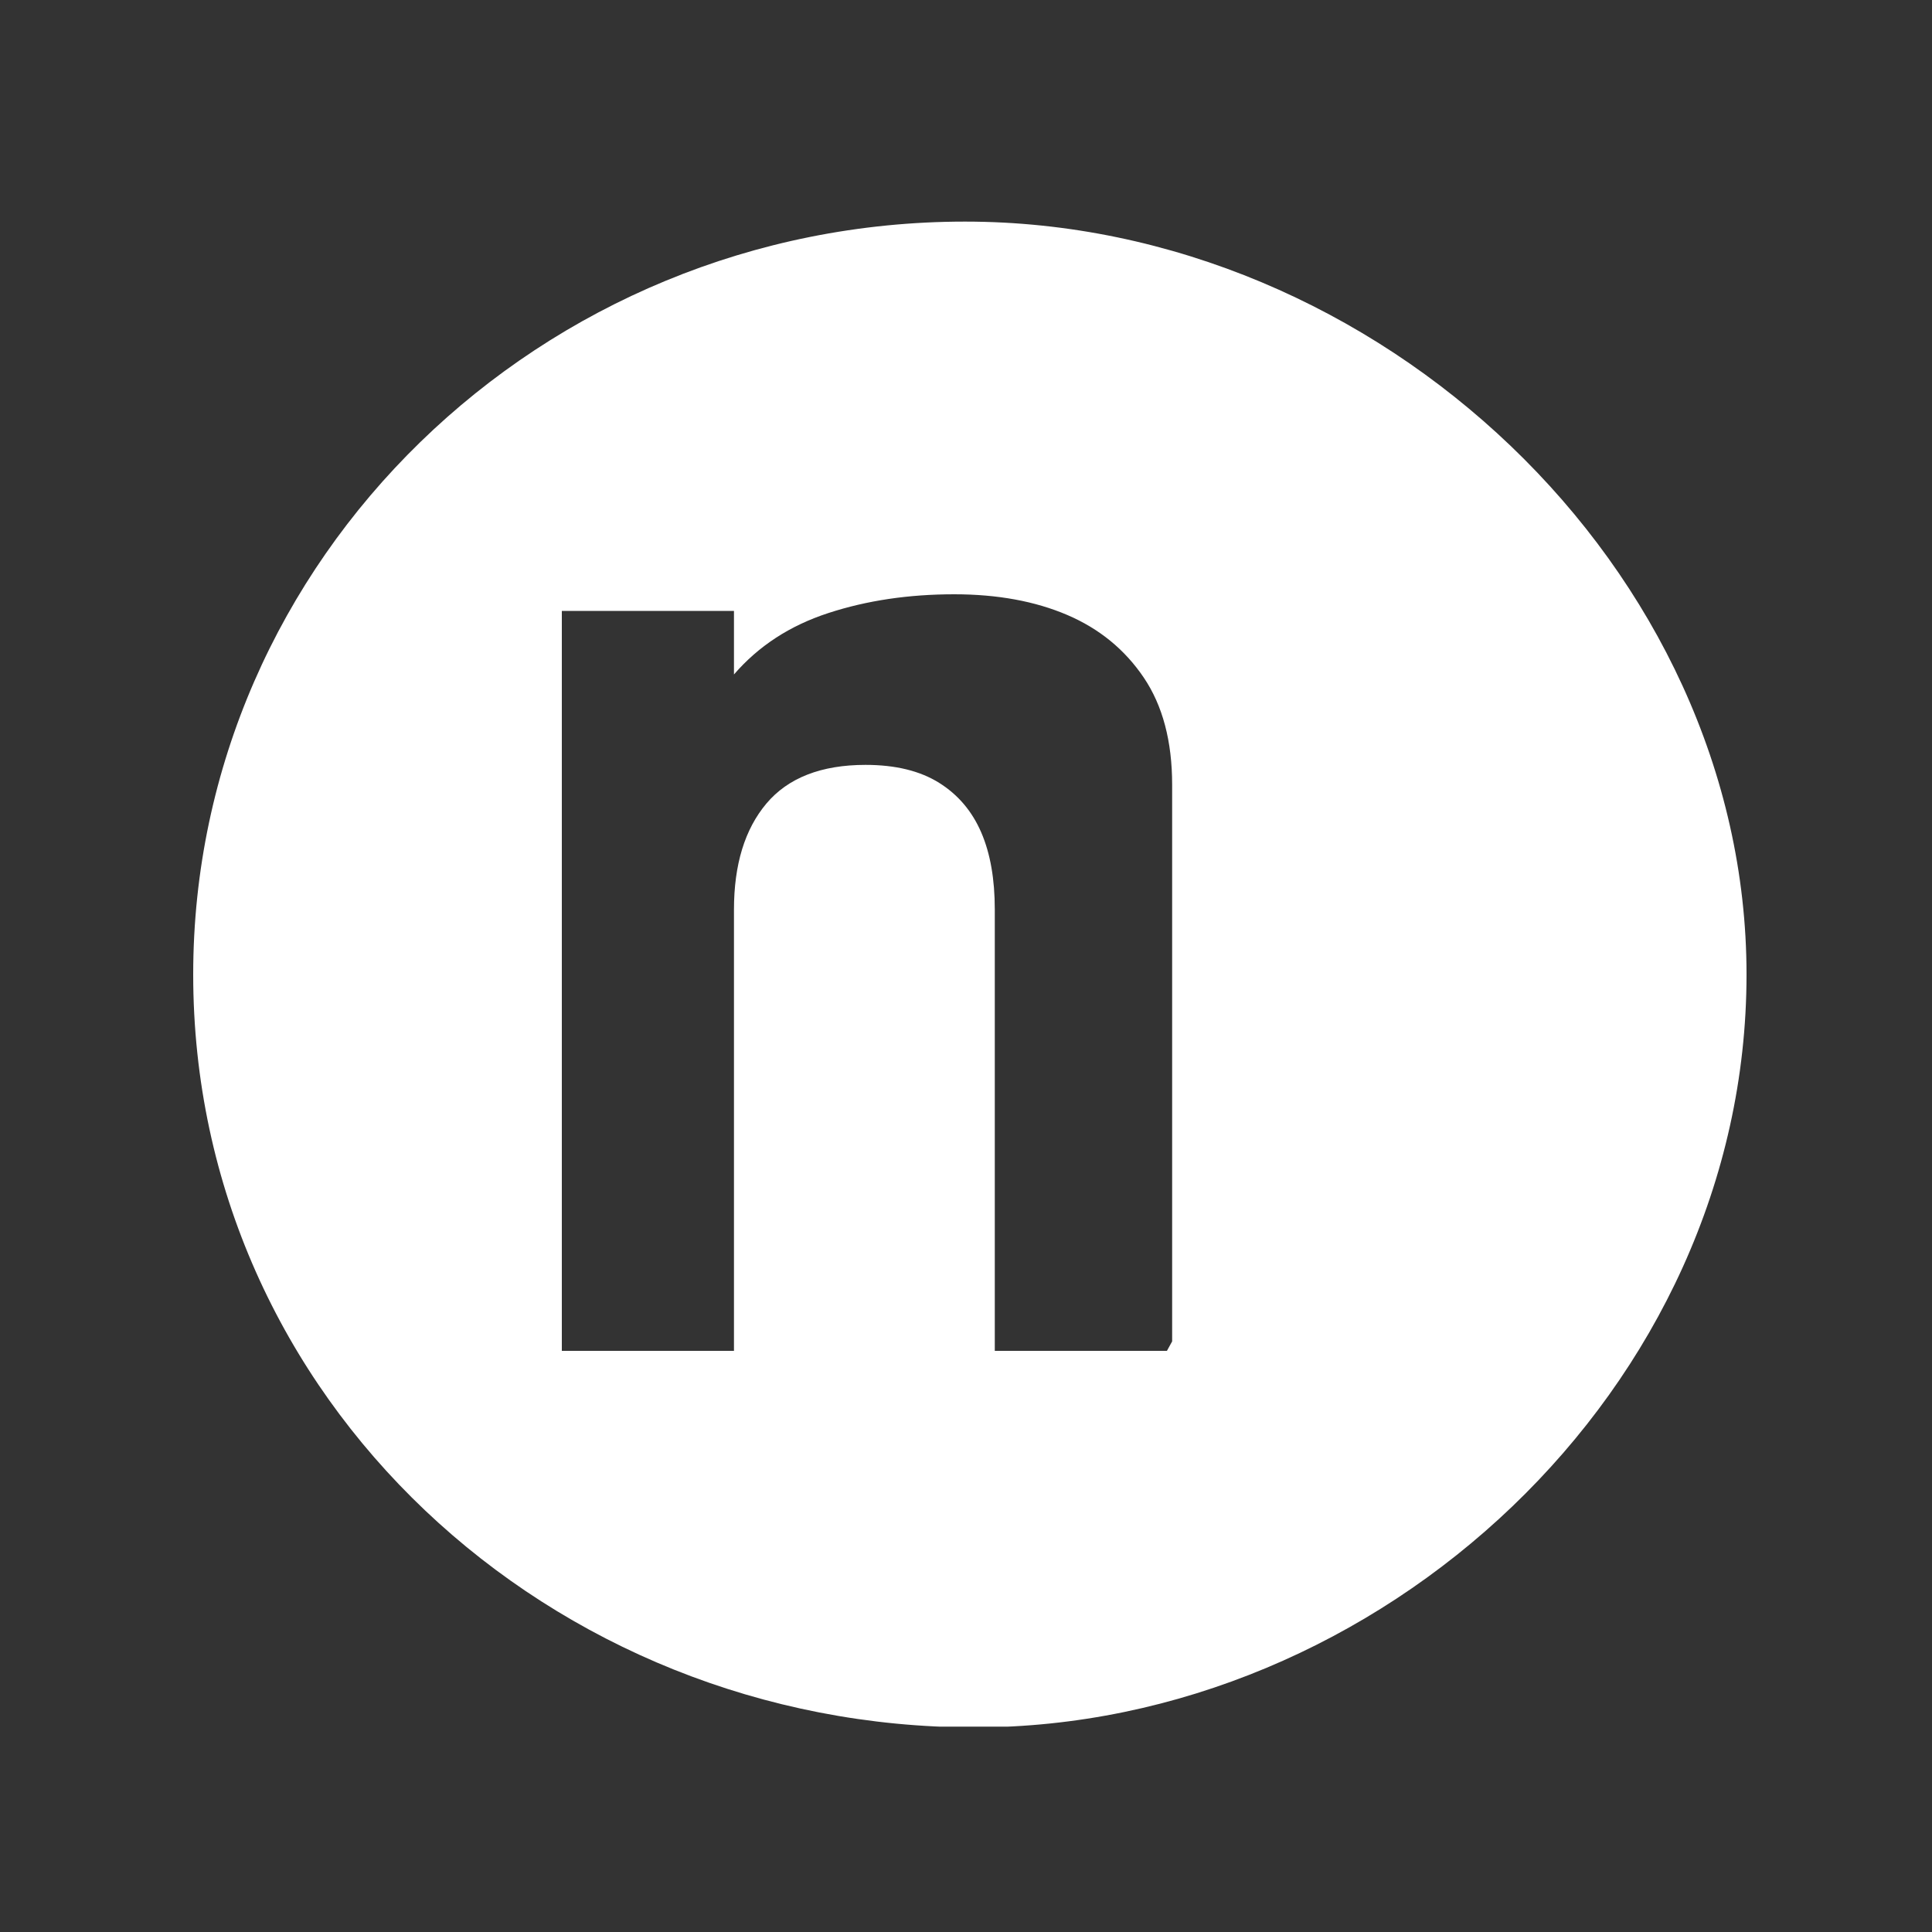 <svg xmlns="http://www.w3.org/2000/svg" fill="none" viewBox="0 0 1000 1000"><rect x="0" y="0" width="1000" height="1000" fill="#333333" stroke="none"/><g clip-path="url(#A)"><g clip-path="url(#B)"><path fill="#fff" d="M499.5 114.7C280.1 114.7 100 289.3 100 504.4c0 220 185.1 389.7 404.5 389.7 209.4 0 399.5-175.1 399.5-389.7C904 294.6 713.5 114.7 499.5 114.7Zm104.5 584.5h-89.1V470.7c0-15.6-2.3-28.9-7-39.8s-11.9-19.5-21.8-25.7c-9.9-6.2-22.6-9.3-38.1-9.3-22.9 0-40.1 6.7-51.3 20s-16.8 31.6-16.8 54.9v228.4h-89.1V316.2h89.1v32.9c12.7-14.7 28.9-25.3 48.9-31.8 19.9-6.5 41.6-9.7 65.1-9.7 22.4 0 41.9 3.6 58.5 10.7 16.6 7.1 29.8 17.9 39.6 32.4 9.8 14.5 14.7 33 14.7 55.5v288.1Z"/></g></g><defs><clipPath id="A"><path fill="#fff" d="M0 0h1000v1000H0z"/></clipPath><clipPath id="B"><path fill="#fff" d="M100 114.7h804v779H100z"/></clipPath></defs></svg>
